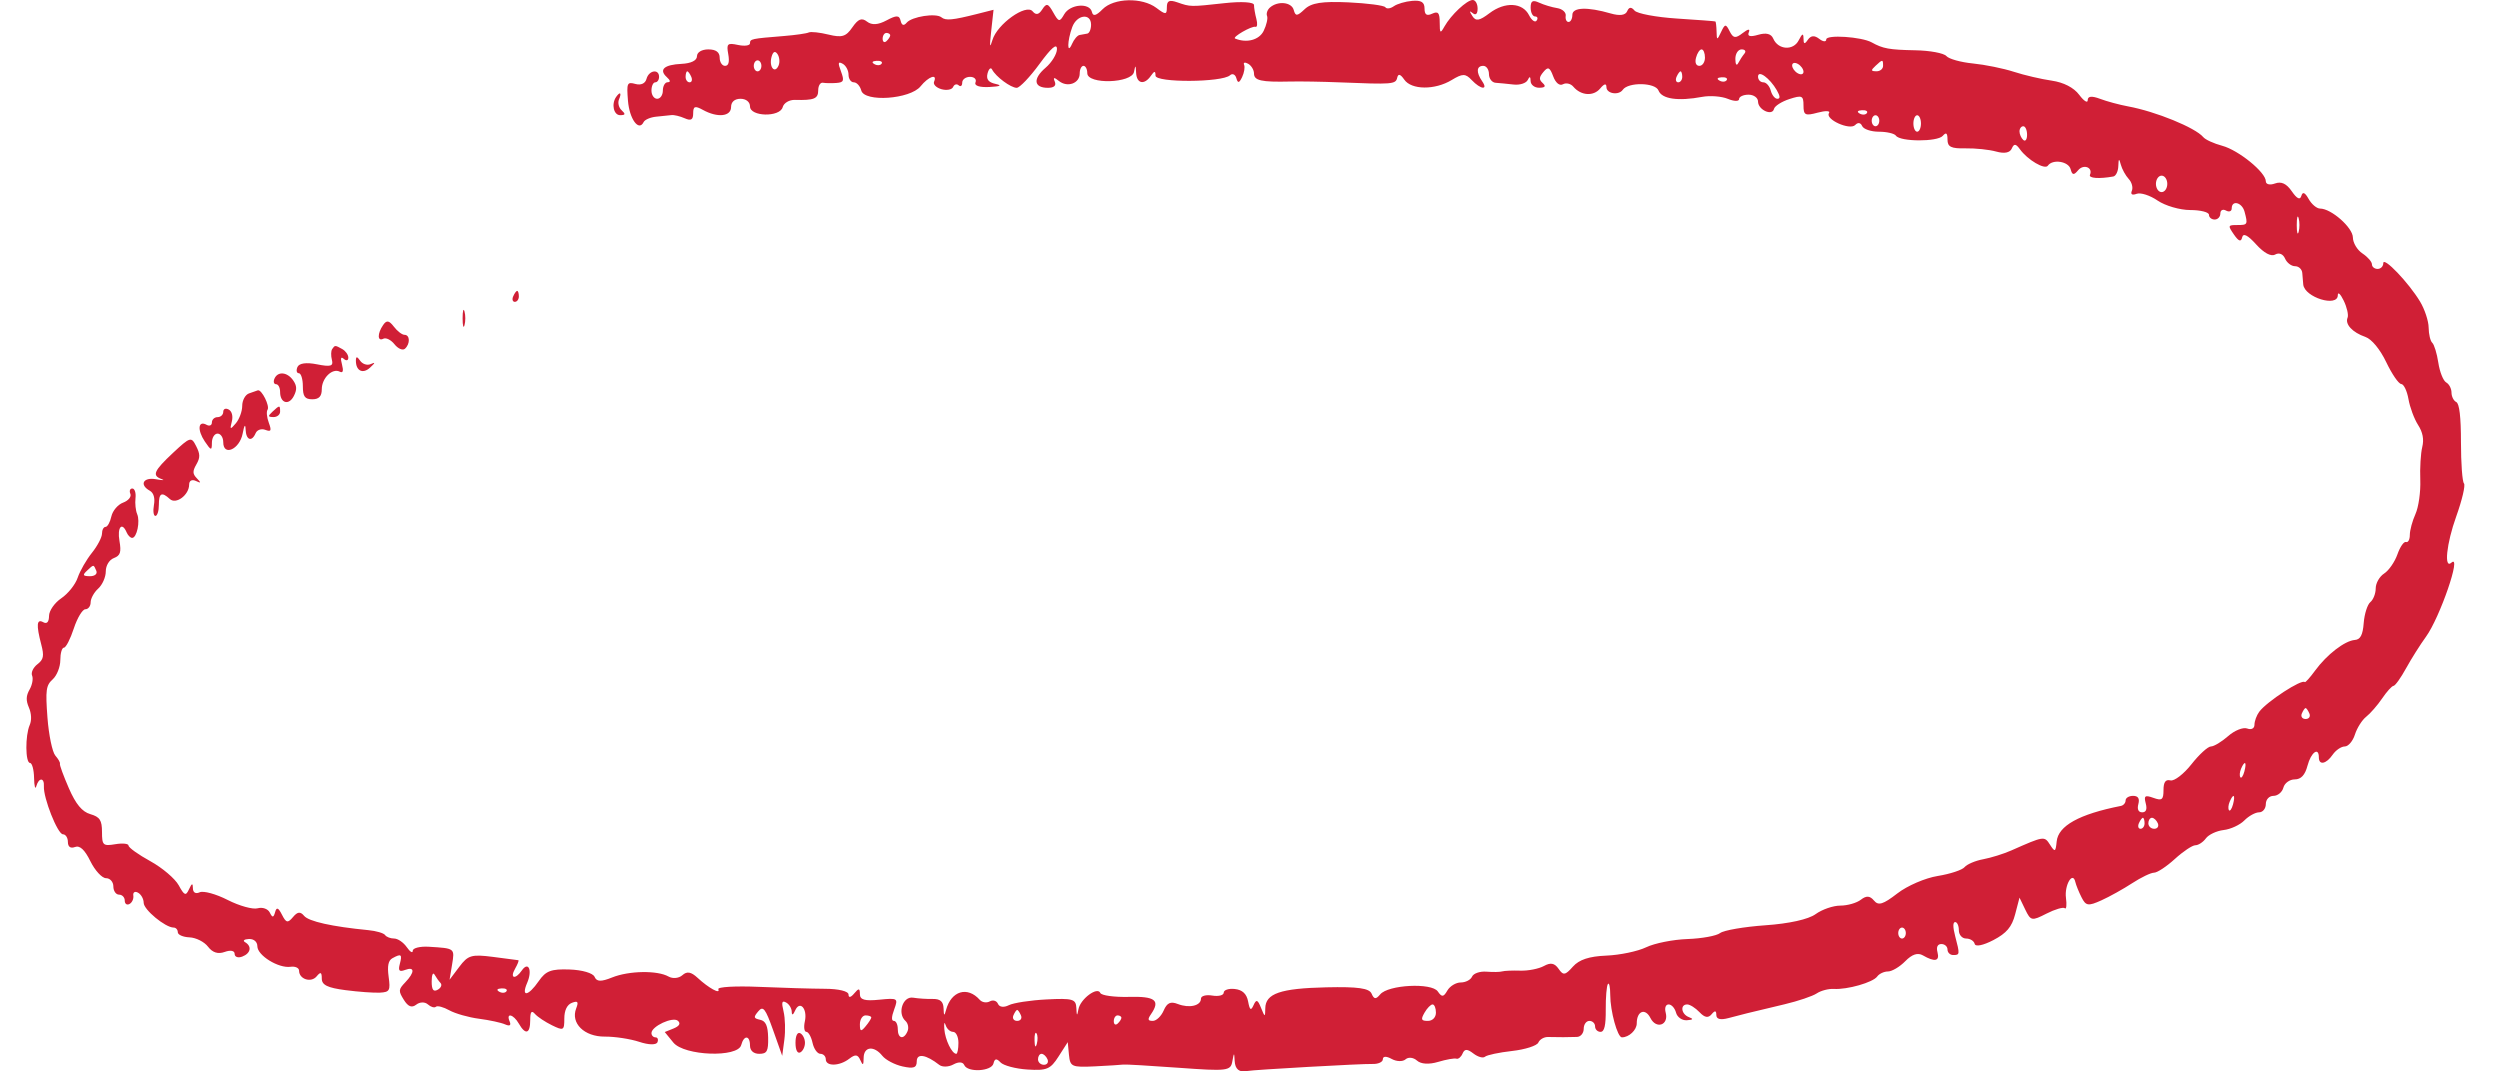 <svg width="70" height="30" viewBox="0 0 70 30" fill="none" xmlns="http://www.w3.org/2000/svg">
<path fill-rule="evenodd" clip-rule="evenodd" d="M29.184 0.262C29.087 0.414 29.007 0.43 28.913 0.317C28.73 0.097 27.918 0.677 27.788 1.121C27.713 1.375 27.705 1.31 27.754 0.867L27.819 0.274L27.354 0.392C26.674 0.564 26.477 0.583 26.36 0.485C26.209 0.359 25.531 0.464 25.387 0.635C25.307 0.731 25.249 0.713 25.218 0.583C25.181 0.423 25.103 0.421 24.823 0.571C24.585 0.698 24.411 0.709 24.278 0.606C24.129 0.49 24.031 0.528 23.866 0.766C23.687 1.026 23.575 1.06 23.201 0.969C22.953 0.908 22.703 0.881 22.645 0.909C22.587 0.937 22.276 0.982 21.955 1.008C21.028 1.083 21 1.089 21 1.212C21 1.277 20.85 1.298 20.666 1.259C20.367 1.195 20.338 1.223 20.391 1.516C20.43 1.736 20.401 1.844 20.301 1.844C20.219 1.844 20.151 1.74 20.151 1.614C20.151 1.46 20.045 1.383 19.833 1.383C19.649 1.383 19.515 1.464 19.515 1.575C19.515 1.694 19.35 1.775 19.085 1.788C18.596 1.811 18.441 1.949 18.669 2.158C18.775 2.254 18.782 2.301 18.692 2.303C18.62 2.304 18.56 2.409 18.56 2.536C18.56 2.663 18.488 2.766 18.401 2.766C18.313 2.766 18.241 2.663 18.241 2.536C18.241 2.409 18.289 2.305 18.348 2.305C18.406 2.305 18.454 2.236 18.454 2.152C18.454 1.92 18.166 1.967 18.102 2.209C18.068 2.338 17.947 2.393 17.793 2.351C17.559 2.286 17.543 2.322 17.583 2.82C17.624 3.333 17.887 3.693 18.021 3.419C18.055 3.35 18.214 3.282 18.374 3.267C18.535 3.252 18.726 3.232 18.799 3.223C18.872 3.213 19.039 3.253 19.17 3.311C19.348 3.39 19.409 3.355 19.409 3.172C19.409 2.973 19.459 2.955 19.681 3.077C20.09 3.303 20.47 3.264 20.47 2.997C20.47 2.853 20.57 2.766 20.735 2.766C20.89 2.766 21 2.855 21 2.979C21 3.27 21.84 3.288 21.916 2.999C21.947 2.884 22.099 2.793 22.255 2.797C22.795 2.812 22.91 2.765 22.91 2.529C22.91 2.398 22.97 2.303 23.043 2.317C23.116 2.33 23.285 2.333 23.418 2.323C23.626 2.308 23.644 2.262 23.548 2.001C23.456 1.753 23.466 1.714 23.598 1.787C23.686 1.837 23.759 1.973 23.759 2.091C23.759 2.209 23.826 2.305 23.907 2.305C23.988 2.305 24.082 2.408 24.115 2.533C24.204 2.868 25.483 2.779 25.775 2.418C25.999 2.14 26.255 2.052 26.154 2.288C26.122 2.363 26.216 2.457 26.363 2.498C26.509 2.538 26.655 2.51 26.687 2.436C26.719 2.361 26.789 2.34 26.843 2.389C26.898 2.437 26.942 2.404 26.942 2.314C26.942 2.225 27.041 2.152 27.161 2.152C27.281 2.152 27.35 2.221 27.314 2.305C27.273 2.4 27.424 2.45 27.705 2.436C28.01 2.42 28.067 2.392 27.877 2.35C27.673 2.305 27.608 2.219 27.652 2.052C27.687 1.924 27.744 1.876 27.779 1.947C27.88 2.145 28.302 2.459 28.468 2.459C28.55 2.459 28.837 2.158 29.106 1.79C29.441 1.333 29.595 1.201 29.595 1.373C29.595 1.511 29.451 1.748 29.275 1.898C28.914 2.207 28.945 2.459 29.342 2.459C29.512 2.459 29.581 2.397 29.534 2.286C29.481 2.162 29.513 2.156 29.648 2.266C29.887 2.459 30.232 2.336 30.232 2.057C30.232 1.94 30.279 1.844 30.338 1.844C30.396 1.844 30.444 1.936 30.444 2.049C30.444 2.371 31.694 2.334 31.753 2.011C31.791 1.81 31.801 1.815 31.811 2.036C31.825 2.346 32.041 2.39 32.226 2.121C32.323 1.981 32.354 1.98 32.354 2.118C32.354 2.319 34.217 2.31 34.44 2.108C34.508 2.046 34.588 2.083 34.618 2.189C34.659 2.336 34.697 2.329 34.779 2.159C34.838 2.036 34.863 1.881 34.835 1.815C34.806 1.748 34.857 1.735 34.948 1.785C35.038 1.836 35.112 1.959 35.112 2.058C35.112 2.256 35.315 2.302 36.12 2.283C36.412 2.276 37.033 2.287 37.5 2.306C38.987 2.367 39.079 2.36 39.121 2.179C39.149 2.055 39.21 2.071 39.32 2.23C39.52 2.519 40.176 2.525 40.645 2.242C40.954 2.055 41.032 2.055 41.208 2.242C41.459 2.507 41.678 2.532 41.5 2.274C41.327 2.024 41.34 1.844 41.532 1.844C41.62 1.844 41.691 1.948 41.691 2.075C41.691 2.201 41.775 2.311 41.877 2.318C41.979 2.325 42.206 2.347 42.381 2.367C42.556 2.387 42.734 2.329 42.777 2.239C42.829 2.129 42.855 2.138 42.857 2.267C42.858 2.373 42.966 2.458 43.097 2.457C43.263 2.455 43.294 2.416 43.198 2.328C43.087 2.226 43.091 2.164 43.217 2.013C43.345 1.859 43.395 1.882 43.489 2.136C43.558 2.322 43.668 2.412 43.763 2.359C43.851 2.311 43.981 2.341 44.053 2.427C44.267 2.68 44.617 2.704 44.805 2.478C44.919 2.341 44.98 2.328 44.98 2.44C44.98 2.623 45.323 2.679 45.437 2.515C45.59 2.294 46.35 2.308 46.438 2.534C46.53 2.773 46.984 2.839 47.663 2.712C47.884 2.671 48.207 2.696 48.38 2.768C48.553 2.84 48.694 2.843 48.694 2.775C48.694 2.707 48.813 2.651 48.959 2.651C49.105 2.651 49.225 2.738 49.225 2.844C49.225 3.075 49.624 3.258 49.672 3.049C49.691 2.969 49.884 2.845 50.102 2.774C50.457 2.658 50.498 2.677 50.498 2.953C50.498 3.226 50.544 3.249 50.896 3.154C51.115 3.095 51.257 3.1 51.212 3.166C51.093 3.34 51.799 3.659 51.947 3.499C52.02 3.421 52.099 3.433 52.139 3.527C52.177 3.616 52.388 3.688 52.609 3.688C52.829 3.688 53.044 3.738 53.086 3.799C53.204 3.971 54.249 3.975 54.397 3.804C54.493 3.694 54.53 3.723 54.53 3.908C54.53 4.113 54.631 4.163 55.034 4.154C55.311 4.149 55.699 4.189 55.895 4.244C56.125 4.308 56.279 4.278 56.33 4.158C56.391 4.016 56.444 4.021 56.557 4.178C56.772 4.477 57.256 4.761 57.34 4.639C57.472 4.447 57.918 4.516 57.977 4.736C58.022 4.906 58.067 4.913 58.187 4.768C58.34 4.584 58.608 4.687 58.519 4.895C58.477 4.992 58.777 5.013 59.172 4.942C59.245 4.929 59.309 4.797 59.313 4.649C59.32 4.434 59.334 4.426 59.383 4.61C59.417 4.737 59.517 4.917 59.603 5.01C59.691 5.103 59.73 5.252 59.692 5.341C59.649 5.442 59.7 5.475 59.825 5.427C59.937 5.385 60.201 5.47 60.413 5.616C60.626 5.761 61.036 5.881 61.325 5.881C61.615 5.881 61.851 5.941 61.851 6.014C61.851 6.087 61.923 6.147 62.011 6.147C62.098 6.147 62.17 6.071 62.17 5.977C62.17 5.884 62.241 5.847 62.329 5.896C62.416 5.944 62.488 5.917 62.488 5.835C62.488 5.591 62.779 5.667 62.848 5.929C62.943 6.289 62.936 6.301 62.64 6.301C62.38 6.301 62.376 6.314 62.551 6.568C62.683 6.759 62.749 6.782 62.78 6.647C62.809 6.518 62.935 6.581 63.172 6.843C63.393 7.087 63.589 7.191 63.705 7.127C63.814 7.066 63.926 7.112 63.981 7.239C64.031 7.357 64.158 7.454 64.262 7.454C64.366 7.454 64.457 7.54 64.464 7.646C64.472 7.751 64.484 7.896 64.491 7.967C64.528 8.327 65.459 8.614 65.459 8.264C65.459 8.161 65.533 8.231 65.624 8.418C65.715 8.607 65.764 8.822 65.732 8.896C65.654 9.078 65.869 9.309 66.231 9.434C66.407 9.495 66.643 9.781 66.815 10.141C66.974 10.474 67.162 10.749 67.234 10.752C67.306 10.755 67.397 10.945 67.437 11.175C67.477 11.405 67.598 11.729 67.705 11.897C67.838 12.103 67.876 12.302 67.823 12.517C67.78 12.69 67.755 13.105 67.768 13.438C67.781 13.771 67.72 14.2 67.633 14.393C67.546 14.585 67.475 14.849 67.475 14.979C67.475 15.108 67.427 15.197 67.369 15.176C67.31 15.155 67.202 15.31 67.128 15.522C67.054 15.733 66.887 15.974 66.757 16.058C66.627 16.141 66.52 16.328 66.52 16.473C66.52 16.617 66.453 16.791 66.37 16.859C66.288 16.926 66.204 17.189 66.184 17.443C66.159 17.779 66.091 17.908 65.935 17.919C65.655 17.94 65.153 18.326 64.825 18.774C64.68 18.972 64.55 19.118 64.534 19.099C64.456 19.003 63.47 19.644 63.259 19.929C63.185 20.029 63.125 20.192 63.125 20.293C63.125 20.397 63.037 20.442 62.921 20.398C62.809 20.356 62.569 20.451 62.388 20.611C62.206 20.77 61.99 20.901 61.906 20.901C61.822 20.901 61.576 21.125 61.36 21.4C61.144 21.674 60.88 21.877 60.773 21.851C60.636 21.817 60.578 21.898 60.578 22.123C60.578 22.393 60.534 22.427 60.295 22.34C60.061 22.256 60.024 22.281 60.08 22.491C60.125 22.661 60.092 22.745 59.98 22.745C59.875 22.745 59.835 22.659 59.874 22.514C59.915 22.358 59.868 22.284 59.726 22.284C59.611 22.284 59.517 22.341 59.517 22.412C59.517 22.482 59.457 22.552 59.384 22.566C58.218 22.796 57.63 23.122 57.587 23.561C57.557 23.859 57.539 23.868 57.4 23.651C57.242 23.405 57.236 23.406 56.316 23.813C56.102 23.908 55.748 24.018 55.529 24.059C55.31 24.099 55.077 24.199 55.009 24.279C54.942 24.36 54.604 24.471 54.258 24.527C53.908 24.583 53.405 24.8 53.127 25.015C52.724 25.326 52.595 25.365 52.471 25.215C52.357 25.079 52.258 25.073 52.103 25.193C51.987 25.283 51.728 25.357 51.529 25.357C51.33 25.357 51.019 25.464 50.838 25.595C50.636 25.742 50.094 25.862 49.428 25.908C48.833 25.95 48.264 26.048 48.163 26.126C48.063 26.204 47.651 26.279 47.25 26.293C46.848 26.307 46.327 26.41 46.092 26.524C45.857 26.637 45.356 26.742 44.978 26.757C44.497 26.777 44.216 26.869 44.041 27.066C43.825 27.31 43.772 27.318 43.64 27.126C43.529 26.966 43.417 26.944 43.23 27.048C43.088 27.126 42.791 27.185 42.57 27.178C42.349 27.171 42.121 27.181 42.062 27.199C42.004 27.218 41.806 27.221 41.622 27.207C41.438 27.192 41.257 27.255 41.218 27.345C41.18 27.435 41.037 27.509 40.902 27.509C40.767 27.509 40.598 27.611 40.526 27.735C40.419 27.922 40.372 27.926 40.258 27.76C40.085 27.51 38.87 27.573 38.645 27.843C38.525 27.987 38.473 27.983 38.405 27.823C38.34 27.67 38.02 27.625 37.139 27.645C35.85 27.674 35.432 27.818 35.428 28.235C35.425 28.488 35.416 28.487 35.309 28.22C35.216 27.988 35.176 27.973 35.1 28.144C35.026 28.309 34.993 28.287 34.947 28.04C34.906 27.827 34.787 27.715 34.575 27.692C34.404 27.673 34.264 27.719 34.264 27.794C34.264 27.869 34.12 27.905 33.945 27.876C33.77 27.846 33.627 27.885 33.627 27.962C33.627 28.161 33.302 28.237 32.981 28.113C32.775 28.032 32.677 28.078 32.583 28.295C32.514 28.454 32.377 28.585 32.279 28.585C32.139 28.585 32.127 28.544 32.226 28.4C32.496 28.009 32.349 27.893 31.609 27.913C31.2 27.923 30.84 27.874 30.809 27.803C30.729 27.614 30.249 27.971 30.196 28.26C30.159 28.46 30.148 28.453 30.138 28.225C30.127 27.973 30.037 27.947 29.303 27.984C28.851 28.007 28.375 28.08 28.246 28.146C28.107 28.216 27.983 28.201 27.943 28.107C27.906 28.02 27.803 27.989 27.714 28.039C27.625 28.088 27.498 28.069 27.433 27.995C27.089 27.608 26.634 27.744 26.49 28.277C26.441 28.46 26.427 28.452 26.42 28.236C26.414 28.044 26.327 27.967 26.12 27.971C25.959 27.975 25.71 27.959 25.566 27.935C25.277 27.889 25.119 28.377 25.354 28.587C25.425 28.651 25.451 28.781 25.411 28.875C25.306 29.122 25.138 29.085 25.138 28.815C25.138 28.688 25.089 28.585 25.029 28.585C24.956 28.585 24.959 28.475 25.038 28.262C25.153 27.95 25.138 27.94 24.617 27.992C24.212 28.033 24.077 27.994 24.077 27.836C24.077 27.666 24.047 27.662 23.918 27.816C23.822 27.932 23.759 27.945 23.759 27.848C23.759 27.754 23.484 27.687 23.096 27.686C22.731 27.684 21.9 27.66 21.248 27.632C20.597 27.604 20.086 27.633 20.113 27.697C20.179 27.851 19.842 27.666 19.531 27.378C19.35 27.21 19.234 27.19 19.107 27.305C19.009 27.393 18.837 27.41 18.719 27.343C18.406 27.166 17.611 27.179 17.139 27.369C16.828 27.494 16.707 27.49 16.648 27.351C16.603 27.246 16.301 27.158 15.947 27.146C15.43 27.128 15.283 27.184 15.085 27.471C14.788 27.901 14.583 27.929 14.762 27.516C14.912 27.167 14.796 26.905 14.611 27.173C14.428 27.438 14.266 27.396 14.422 27.125C14.494 26.998 14.536 26.891 14.514 26.886C14.492 26.882 14.173 26.84 13.804 26.793C13.202 26.716 13.105 26.745 12.861 27.07L12.588 27.432L12.658 27.009C12.734 26.549 12.741 26.554 12.008 26.509C11.76 26.494 11.557 26.545 11.557 26.622C11.557 26.699 11.482 26.654 11.39 26.521C11.298 26.388 11.139 26.279 11.036 26.279C10.934 26.279 10.819 26.235 10.782 26.181C10.744 26.127 10.533 26.065 10.313 26.044C9.295 25.945 8.645 25.8 8.515 25.644C8.41 25.517 8.329 25.527 8.203 25.679C8.058 25.852 8.011 25.842 7.895 25.612C7.792 25.409 7.744 25.391 7.703 25.541C7.659 25.698 7.627 25.701 7.554 25.552C7.503 25.448 7.351 25.394 7.215 25.432C7.079 25.47 6.701 25.365 6.375 25.199C6.049 25.032 5.696 24.936 5.592 24.984C5.476 25.037 5.402 24.992 5.401 24.868C5.4 24.719 5.372 24.727 5.294 24.896C5.204 25.094 5.162 25.078 5.004 24.788C4.902 24.602 4.545 24.298 4.209 24.113C3.873 23.929 3.599 23.732 3.599 23.676C3.599 23.621 3.432 23.603 3.227 23.638C2.886 23.695 2.856 23.668 2.856 23.296C2.856 22.966 2.795 22.873 2.53 22.796C2.299 22.73 2.122 22.516 1.928 22.07C1.777 21.723 1.664 21.415 1.678 21.386C1.692 21.357 1.634 21.253 1.549 21.156C1.465 21.058 1.366 20.581 1.329 20.096C1.271 19.32 1.288 19.191 1.476 19.021C1.593 18.916 1.689 18.672 1.689 18.482C1.689 18.291 1.734 18.134 1.79 18.134C1.846 18.134 1.97 17.892 2.067 17.596C2.164 17.301 2.31 17.059 2.391 17.059C2.471 17.059 2.538 16.971 2.538 16.865C2.538 16.759 2.633 16.585 2.75 16.48C2.867 16.374 2.962 16.158 2.962 15.999C2.962 15.835 3.059 15.675 3.188 15.626C3.369 15.557 3.4 15.464 3.345 15.147C3.278 14.763 3.415 14.6 3.546 14.907C3.582 14.992 3.651 15.061 3.7 15.061C3.832 15.061 3.929 14.598 3.84 14.394C3.798 14.296 3.777 14.095 3.794 13.947C3.811 13.799 3.771 13.678 3.705 13.678C3.64 13.678 3.615 13.745 3.65 13.827C3.685 13.909 3.594 14.019 3.448 14.073C3.302 14.126 3.153 14.301 3.118 14.461C3.083 14.622 3.009 14.753 2.955 14.753C2.901 14.753 2.856 14.838 2.856 14.941C2.856 15.043 2.729 15.286 2.574 15.479C2.419 15.672 2.239 15.986 2.175 16.175C2.112 16.365 1.905 16.624 1.717 16.751C1.529 16.878 1.374 17.1 1.373 17.246C1.371 17.417 1.314 17.479 1.211 17.422C1.027 17.319 1.011 17.495 1.155 18.045C1.24 18.369 1.221 18.465 1.046 18.6C0.929 18.691 0.863 18.833 0.899 18.917C0.935 19.001 0.903 19.176 0.829 19.306C0.728 19.482 0.723 19.611 0.81 19.813C0.881 19.978 0.89 20.167 0.832 20.3C0.703 20.595 0.709 21.362 0.84 21.362C0.898 21.362 0.95 21.552 0.954 21.784C0.959 22.017 0.987 22.12 1.016 22.015C1.086 21.766 1.244 21.766 1.229 22.015C1.21 22.339 1.614 23.36 1.762 23.36C1.838 23.36 1.901 23.457 1.901 23.576C1.901 23.711 1.975 23.764 2.1 23.716C2.236 23.665 2.372 23.791 2.531 24.115C2.66 24.376 2.857 24.589 2.969 24.589C3.082 24.589 3.174 24.693 3.174 24.82C3.174 24.946 3.246 25.05 3.333 25.05C3.421 25.05 3.493 25.125 3.493 25.216C3.493 25.308 3.552 25.351 3.625 25.312C3.698 25.274 3.747 25.167 3.733 25.075C3.719 24.983 3.779 24.947 3.865 24.995C3.952 25.043 4.023 25.171 4.023 25.279C4.023 25.471 4.629 25.972 4.862 25.972C4.926 25.972 4.978 26.031 4.978 26.102C4.978 26.174 5.126 26.239 5.307 26.246C5.488 26.254 5.721 26.371 5.825 26.508C5.952 26.674 6.106 26.722 6.292 26.654C6.455 26.595 6.57 26.618 6.57 26.709C6.57 26.795 6.665 26.829 6.782 26.785C7.021 26.694 7.06 26.497 6.862 26.381C6.789 26.339 6.836 26.298 6.968 26.292C7.106 26.285 7.206 26.37 7.206 26.495C7.206 26.752 7.797 27.117 8.135 27.07C8.266 27.051 8.374 27.101 8.374 27.179C8.374 27.417 8.709 27.526 8.865 27.339C8.977 27.203 9.01 27.217 9.01 27.401C9.01 27.58 9.172 27.659 9.673 27.724C10.038 27.772 10.473 27.803 10.639 27.794C10.911 27.779 10.935 27.735 10.882 27.35C10.841 27.049 10.871 26.895 10.986 26.831C11.234 26.694 11.267 26.718 11.195 26.99C11.144 27.181 11.179 27.22 11.343 27.158C11.616 27.055 11.618 27.224 11.347 27.506C11.155 27.707 11.152 27.746 11.308 27.996C11.427 28.187 11.53 28.227 11.655 28.13C11.756 28.051 11.898 28.049 11.982 28.124C12.063 28.197 12.164 28.227 12.206 28.189C12.248 28.152 12.417 28.197 12.582 28.289C12.748 28.381 13.122 28.487 13.414 28.525C13.705 28.563 14.034 28.634 14.143 28.683C14.273 28.74 14.317 28.712 14.27 28.601C14.161 28.346 14.376 28.396 14.528 28.662C14.714 28.987 14.846 28.948 14.846 28.566C14.846 28.327 14.882 28.28 14.979 28.39C15.052 28.473 15.267 28.616 15.456 28.708C15.78 28.866 15.801 28.854 15.801 28.518C15.801 28.289 15.878 28.131 16.013 28.079C16.18 28.016 16.205 28.049 16.133 28.236C15.973 28.65 16.358 29.029 16.936 29.025C17.216 29.023 17.649 29.089 17.897 29.171C18.161 29.259 18.373 29.264 18.408 29.183C18.44 29.108 18.416 29.046 18.354 29.046C18.292 29.046 18.241 28.992 18.241 28.926C18.241 28.736 18.842 28.458 18.982 28.583C19.065 28.657 19.023 28.73 18.861 28.797L18.613 28.897L18.854 29.192C19.161 29.565 20.659 29.62 20.754 29.261C20.83 28.975 21 28.985 21 29.276C21 29.418 21.1 29.507 21.258 29.507C21.476 29.507 21.515 29.435 21.508 29.053C21.501 28.722 21.441 28.588 21.285 28.554C21.099 28.514 21.092 28.483 21.232 28.317C21.367 28.155 21.431 28.236 21.647 28.844L21.902 29.563L21.962 29.112C21.995 28.864 21.985 28.509 21.94 28.323C21.877 28.061 21.893 28.004 22.013 28.071C22.098 28.118 22.168 28.235 22.169 28.332C22.17 28.437 22.208 28.423 22.263 28.296C22.394 27.998 22.614 28.242 22.536 28.598C22.5 28.76 22.519 28.892 22.578 28.892C22.636 28.892 22.714 29.03 22.751 29.199C22.788 29.368 22.887 29.507 22.97 29.507C23.054 29.507 23.122 29.576 23.122 29.66C23.122 29.865 23.507 29.856 23.779 29.645C23.948 29.514 24.019 29.523 24.089 29.683C24.16 29.845 24.181 29.831 24.182 29.622C24.184 29.301 24.471 29.269 24.706 29.563C24.798 29.678 25.052 29.812 25.271 29.86C25.581 29.929 25.669 29.898 25.669 29.717C25.669 29.485 25.927 29.526 26.3 29.817C26.384 29.883 26.562 29.878 26.694 29.805C26.839 29.725 26.96 29.731 26.998 29.82C27.09 30.037 27.766 30 27.818 29.776C27.85 29.637 27.904 29.629 28.013 29.746C28.095 29.835 28.437 29.926 28.772 29.947C29.311 29.981 29.411 29.939 29.639 29.583L29.897 29.18L29.931 29.536C29.964 29.869 30.008 29.889 30.656 29.858C31.035 29.839 31.393 29.817 31.452 29.808C31.51 29.799 32.21 29.84 33.007 29.898C34.366 29.997 34.459 29.986 34.506 29.717C34.551 29.464 34.559 29.461 34.57 29.699C34.581 29.939 34.699 30.036 34.922 29.988C35.084 29.954 38.153 29.781 38.428 29.791C38.589 29.797 38.72 29.737 38.72 29.658C38.72 29.571 38.818 29.568 38.968 29.651C39.104 29.726 39.279 29.73 39.356 29.661C39.434 29.591 39.576 29.607 39.675 29.696C39.786 29.796 40.01 29.81 40.268 29.733C40.496 29.665 40.727 29.624 40.779 29.643C40.833 29.661 40.91 29.597 40.952 29.499C41.009 29.365 41.083 29.365 41.255 29.498C41.381 29.595 41.527 29.636 41.58 29.588C41.633 29.541 41.975 29.468 42.341 29.427C42.706 29.386 43.036 29.28 43.074 29.191C43.112 29.103 43.234 29.033 43.345 29.036C43.624 29.044 43.937 29.043 44.158 29.034C44.26 29.03 44.344 28.927 44.344 28.806C44.344 28.684 44.415 28.585 44.503 28.585C44.59 28.585 44.662 28.654 44.662 28.738C44.662 28.823 44.731 28.892 44.815 28.892C44.923 28.892 44.965 28.712 44.961 28.27C44.958 27.928 44.985 27.605 45.021 27.553C45.057 27.5 45.087 27.639 45.087 27.86C45.087 28.31 45.289 29.046 45.413 29.046C45.612 29.046 45.829 28.841 45.829 28.654C45.829 28.308 46.066 28.215 46.212 28.504C46.375 28.828 46.732 28.702 46.639 28.353C46.604 28.219 46.639 28.124 46.723 28.124C46.803 28.124 46.895 28.227 46.929 28.354C46.962 28.481 47.099 28.577 47.232 28.567C47.411 28.554 47.426 28.531 47.288 28.479C47.073 28.397 47.037 28.124 47.242 28.124C47.318 28.124 47.473 28.222 47.586 28.341C47.731 28.495 47.831 28.512 47.925 28.399C48.018 28.287 48.057 28.293 48.057 28.419C48.057 28.538 48.173 28.567 48.402 28.505C48.771 28.405 48.896 28.375 49.967 28.12C50.347 28.03 50.753 27.893 50.869 27.815C50.986 27.737 51.201 27.681 51.347 27.69C51.726 27.713 52.443 27.508 52.562 27.342C52.617 27.265 52.753 27.201 52.864 27.201C52.974 27.201 53.192 27.072 53.346 26.915C53.538 26.719 53.696 26.667 53.84 26.75C54.176 26.944 54.316 26.914 54.25 26.664C54.211 26.518 54.252 26.433 54.359 26.433C54.453 26.433 54.53 26.502 54.53 26.587C54.53 26.671 54.602 26.741 54.689 26.741C54.877 26.741 54.879 26.724 54.745 26.213C54.678 25.956 54.678 25.818 54.745 25.818C54.802 25.818 54.848 25.922 54.848 26.049C54.848 26.176 54.94 26.279 55.052 26.279C55.164 26.279 55.271 26.346 55.291 26.428C55.311 26.516 55.528 26.472 55.814 26.323C56.184 26.13 56.332 25.954 56.424 25.601L56.546 25.134L56.707 25.468C56.861 25.786 56.89 25.792 57.302 25.581C57.541 25.459 57.772 25.392 57.815 25.431C57.859 25.47 57.873 25.339 57.847 25.14C57.8 24.785 58.037 24.381 58.109 24.694C58.129 24.781 58.207 24.976 58.283 25.125C58.404 25.366 58.469 25.376 58.836 25.211C59.065 25.108 59.454 24.891 59.702 24.729C59.949 24.568 60.224 24.435 60.314 24.435C60.403 24.435 60.665 24.262 60.896 24.051C61.127 23.84 61.386 23.667 61.47 23.667C61.555 23.667 61.687 23.58 61.764 23.475C61.841 23.369 62.065 23.264 62.261 23.241C62.457 23.219 62.718 23.098 62.841 22.973C62.965 22.847 63.151 22.745 63.255 22.745C63.358 22.745 63.443 22.641 63.443 22.514C63.443 22.385 63.538 22.284 63.658 22.284C63.777 22.284 63.902 22.18 63.935 22.053C63.969 21.926 64.112 21.823 64.253 21.823C64.429 21.823 64.541 21.702 64.61 21.439C64.709 21.063 64.928 20.904 64.928 21.208C64.928 21.435 65.133 21.395 65.315 21.131C65.403 21.004 65.555 20.901 65.654 20.901C65.752 20.901 65.88 20.751 65.938 20.567C65.996 20.384 66.138 20.159 66.254 20.068C66.37 19.977 66.571 19.746 66.7 19.556C66.829 19.366 66.972 19.207 67.019 19.204C67.066 19.2 67.223 18.98 67.369 18.714C67.515 18.449 67.766 18.05 67.927 17.829C68.317 17.292 68.938 15.488 68.64 15.754C68.426 15.946 68.501 15.22 68.775 14.459C68.939 14 69.037 13.585 68.991 13.536C68.945 13.487 68.907 12.969 68.907 12.384C68.907 11.671 68.863 11.3 68.775 11.257C68.702 11.222 68.642 11.102 68.642 10.992C68.642 10.881 68.575 10.753 68.493 10.708C68.411 10.662 68.312 10.413 68.273 10.155C68.234 9.897 68.157 9.646 68.103 9.598C68.05 9.55 68.004 9.359 68.002 9.173C68 8.988 67.892 8.661 67.763 8.446C67.441 7.912 66.732 7.171 66.732 7.369C66.732 7.458 66.661 7.53 66.573 7.53C66.486 7.53 66.414 7.472 66.414 7.401C66.414 7.33 66.295 7.194 66.149 7.097C66.003 7.001 65.882 6.8 65.881 6.65C65.878 6.372 65.275 5.84 64.962 5.84C64.869 5.84 64.725 5.719 64.642 5.571C64.538 5.386 64.474 5.359 64.438 5.485C64.402 5.608 64.315 5.567 64.17 5.356C64.021 5.14 63.877 5.073 63.699 5.138C63.556 5.19 63.443 5.163 63.443 5.076C63.443 4.826 62.682 4.206 62.223 4.082C61.989 4.02 61.749 3.91 61.69 3.838C61.47 3.575 60.361 3.122 59.587 2.979C59.344 2.934 58.991 2.839 58.801 2.767C58.567 2.679 58.456 2.692 58.456 2.805C58.456 2.898 58.349 2.83 58.217 2.654C58.067 2.453 57.781 2.306 57.448 2.258C57.156 2.216 56.679 2.105 56.387 2.01C56.095 1.915 55.58 1.811 55.242 1.777C54.904 1.744 54.569 1.651 54.499 1.57C54.429 1.488 54.037 1.415 53.628 1.408C52.896 1.394 52.722 1.362 52.408 1.187C52.122 1.029 51.135 0.964 51.135 1.104C51.135 1.179 51.046 1.172 50.939 1.088C50.804 0.984 50.705 0.992 50.62 1.114C50.528 1.248 50.498 1.239 50.498 1.077C50.498 0.921 50.462 0.935 50.364 1.128C50.214 1.426 49.787 1.398 49.651 1.081C49.593 0.945 49.454 0.909 49.23 0.974C49.003 1.04 48.919 1.018 48.967 0.904C49.011 0.8 48.947 0.808 48.795 0.926C48.594 1.082 48.531 1.074 48.431 0.877C48.324 0.663 48.299 0.665 48.191 0.895C48.079 1.134 48.069 1.133 48.064 0.884C48.06 0.736 48.045 0.608 48.031 0.601C48.017 0.593 47.53 0.556 46.95 0.519C46.37 0.481 45.837 0.381 45.766 0.295C45.677 0.188 45.612 0.194 45.561 0.314C45.513 0.428 45.352 0.45 45.101 0.377C44.444 0.187 44.026 0.203 44.026 0.417C44.026 0.526 43.978 0.615 43.919 0.615C43.861 0.615 43.825 0.537 43.84 0.442C43.854 0.347 43.747 0.25 43.601 0.227C43.455 0.204 43.228 0.136 43.097 0.075C42.916 -0.009 42.858 0.025 42.858 0.213C42.858 0.349 42.914 0.461 42.982 0.461C43.05 0.461 43.07 0.513 43.026 0.576C42.983 0.639 42.887 0.572 42.814 0.427C42.632 0.067 42.138 0.042 41.705 0.37C41.424 0.583 41.323 0.601 41.228 0.452C41.137 0.309 41.14 0.289 41.24 0.371C41.322 0.437 41.373 0.387 41.373 0.24C41.373 0.108 41.312 0 41.237 0C41.072 0 40.626 0.419 40.444 0.743C40.329 0.95 40.312 0.936 40.312 0.634C40.312 0.357 40.269 0.306 40.099 0.384C39.948 0.454 39.887 0.412 39.887 0.239C39.887 0.06 39.795 0.003 39.542 0.024C39.353 0.04 39.12 0.108 39.026 0.175C38.931 0.242 38.825 0.255 38.79 0.203C38.755 0.152 38.288 0.091 37.752 0.066C37.016 0.033 36.718 0.08 36.53 0.258C36.322 0.456 36.273 0.46 36.225 0.281C36.166 0.056 35.776 0.017 35.556 0.213C35.485 0.277 35.45 0.382 35.478 0.447C35.505 0.511 35.463 0.7 35.383 0.864C35.259 1.12 34.906 1.214 34.582 1.079C34.492 1.041 35.053 0.718 35.152 0.751C35.203 0.767 35.215 0.669 35.179 0.532C35.142 0.394 35.112 0.218 35.112 0.14C35.112 0.058 34.767 0.036 34.29 0.088C33.32 0.194 33.337 0.194 32.964 0.065C32.741 -0.012 32.672 0.02 32.672 0.203C32.672 0.416 32.639 0.418 32.38 0.222C31.981 -0.079 31.187 -0.06 30.872 0.259C30.691 0.443 30.604 0.466 30.574 0.336C30.512 0.068 29.962 0.114 29.798 0.4C29.67 0.624 29.642 0.619 29.49 0.347C29.348 0.093 29.302 0.08 29.184 0.262ZM30.55 0.692C30.55 0.818 30.502 0.931 30.444 0.941C30.385 0.952 30.288 0.969 30.228 0.98C30.167 0.99 30.072 1.103 30.017 1.229C29.874 1.556 29.88 1.146 30.023 0.758C30.152 0.408 30.55 0.358 30.55 0.692ZM24.926 0.99C24.926 1.027 24.878 1.1 24.82 1.153C24.762 1.205 24.714 1.174 24.714 1.085C24.714 0.995 24.762 0.922 24.82 0.922C24.878 0.922 24.926 0.953 24.926 0.99ZM21.801 1.833C21.696 2.078 21.528 1.879 21.602 1.598C21.643 1.444 21.701 1.415 21.769 1.513C21.826 1.596 21.84 1.74 21.801 1.833ZM47.739 1.614C47.739 1.74 47.669 1.844 47.583 1.844C47.489 1.844 47.451 1.754 47.489 1.614C47.522 1.487 47.592 1.383 47.644 1.383C47.697 1.383 47.739 1.487 47.739 1.614ZM48.846 1.498C48.793 1.562 48.714 1.683 48.67 1.767C48.625 1.855 48.591 1.806 48.59 1.652C48.589 1.503 48.667 1.383 48.765 1.383C48.862 1.383 48.898 1.435 48.846 1.498ZM21.319 1.844C21.319 1.929 21.271 1.998 21.212 1.998C21.154 1.998 21.106 1.929 21.106 1.844C21.106 1.76 21.154 1.69 21.212 1.69C21.271 1.69 21.319 1.76 21.319 1.844ZM24.685 1.783C24.65 1.834 24.558 1.84 24.482 1.795C24.397 1.746 24.422 1.71 24.546 1.703C24.658 1.696 24.721 1.732 24.685 1.783ZM50.498 2.01C50.498 2.082 50.426 2.102 50.339 2.053C50.251 2.005 50.18 1.905 50.18 1.832C50.18 1.76 50.251 1.74 50.339 1.789C50.426 1.837 50.498 1.937 50.498 2.01ZM52.726 1.844C52.726 1.929 52.643 1.997 52.541 1.996C52.382 1.994 52.378 1.971 52.514 1.844C52.714 1.657 52.726 1.657 52.726 1.844ZM19.356 2.152C19.392 2.236 19.371 2.305 19.309 2.305C19.247 2.305 19.197 2.236 19.197 2.152C19.197 2.067 19.218 1.998 19.243 1.998C19.269 1.998 19.32 2.067 19.356 2.152ZM47.103 2.152C47.103 2.236 47.052 2.305 46.99 2.305C46.928 2.305 46.907 2.236 46.943 2.152C46.98 2.067 47.03 1.998 47.056 1.998C47.082 1.998 47.103 2.067 47.103 2.152ZM49.751 2.527C49.847 2.696 49.851 2.766 49.765 2.766C49.697 2.766 49.615 2.663 49.581 2.536C49.548 2.409 49.454 2.305 49.373 2.305C49.291 2.305 49.225 2.234 49.225 2.146C49.225 1.947 49.555 2.187 49.751 2.527ZM48.347 2.244C48.312 2.295 48.22 2.301 48.144 2.256C48.059 2.207 48.084 2.171 48.208 2.164C48.32 2.157 48.382 2.193 48.347 2.244ZM17.251 2.715C17.113 2.915 17.183 3.227 17.366 3.225C17.513 3.223 17.521 3.195 17.406 3.088C17.325 3.015 17.292 2.877 17.332 2.783C17.413 2.596 17.363 2.554 17.251 2.715ZM52.273 3.166C52.238 3.217 52.146 3.223 52.07 3.179C51.985 3.13 52.01 3.093 52.134 3.086C52.246 3.079 52.308 3.115 52.273 3.166ZM52.62 3.381C52.62 3.466 52.572 3.535 52.514 3.535C52.456 3.535 52.408 3.466 52.408 3.381C52.408 3.296 52.456 3.227 52.514 3.227C52.572 3.227 52.62 3.296 52.62 3.381ZM53.787 3.458C53.787 3.585 53.739 3.688 53.681 3.688C53.623 3.688 53.575 3.585 53.575 3.458C53.575 3.331 53.623 3.227 53.681 3.227C53.739 3.227 53.787 3.331 53.787 3.458ZM56.758 3.774C56.758 3.906 56.711 3.971 56.652 3.919C56.594 3.867 56.546 3.759 56.546 3.679C56.546 3.6 56.594 3.535 56.652 3.535C56.711 3.535 56.758 3.643 56.758 3.774ZM60.684 5.148C60.684 5.275 60.613 5.379 60.525 5.379C60.438 5.379 60.366 5.275 60.366 5.148C60.366 5.022 60.438 4.918 60.525 4.918C60.613 4.918 60.684 5.022 60.684 5.148ZM64.362 6.493C64.333 6.599 64.309 6.512 64.309 6.301C64.309 6.09 64.333 6.003 64.362 6.109C64.392 6.215 64.392 6.387 64.362 6.493ZM14.369 8.299C14.332 8.383 14.354 8.452 14.415 8.452C14.477 8.452 14.528 8.383 14.528 8.299C14.528 8.214 14.507 8.145 14.481 8.145C14.455 8.145 14.405 8.214 14.369 8.299ZM12.953 8.914C12.953 9.125 12.977 9.211 13.006 9.106C13.036 9 13.036 8.827 13.006 8.721C12.977 8.616 12.953 8.702 12.953 8.914ZM10.728 9.1C10.562 9.339 10.566 9.572 10.734 9.484C10.807 9.446 10.948 9.516 11.046 9.64C11.145 9.764 11.276 9.82 11.338 9.765C11.489 9.629 11.482 9.375 11.326 9.375C11.258 9.375 11.124 9.272 11.028 9.146C10.893 8.97 10.825 8.959 10.728 9.1ZM9.301 9.774C9.266 9.824 9.263 9.962 9.294 10.08C9.34 10.253 9.257 10.277 8.876 10.201C8.574 10.141 8.375 10.169 8.328 10.278C8.288 10.373 8.306 10.45 8.367 10.45C8.429 10.45 8.48 10.615 8.48 10.815C8.48 11.102 8.536 11.18 8.745 11.18C8.932 11.18 9.01 11.097 9.01 10.898C9.01 10.586 9.306 10.299 9.514 10.407C9.603 10.453 9.623 10.387 9.576 10.207C9.527 10.024 9.544 9.974 9.629 10.05C9.697 10.111 9.753 10.095 9.753 10.015C9.753 9.934 9.677 9.827 9.585 9.775C9.379 9.661 9.379 9.661 9.301 9.774ZM9.965 10.103C9.965 10.386 10.161 10.48 10.362 10.293C10.513 10.153 10.515 10.134 10.376 10.196C10.281 10.238 10.15 10.195 10.084 10.1C9.996 9.973 9.965 9.974 9.965 10.103ZM7.684 10.604C7.648 10.688 7.669 10.758 7.731 10.758C7.792 10.758 7.843 10.856 7.843 10.975C7.843 11.291 8.088 11.362 8.228 11.087C8.318 10.91 8.314 10.803 8.209 10.651C8.044 10.413 7.776 10.389 7.684 10.604ZM6.968 11.017C6.865 11.056 6.782 11.212 6.782 11.365C6.782 11.517 6.701 11.737 6.603 11.853C6.447 12.037 6.432 12.031 6.49 11.808C6.53 11.655 6.495 11.517 6.404 11.467C6.32 11.42 6.251 11.449 6.251 11.531C6.251 11.613 6.18 11.68 6.092 11.68C6.005 11.68 5.933 11.747 5.933 11.829C5.933 11.91 5.866 11.94 5.785 11.895C5.548 11.763 5.518 12.037 5.734 12.36C5.91 12.621 5.933 12.625 5.933 12.398C5.933 12.257 6.005 12.141 6.092 12.141C6.18 12.141 6.251 12.249 6.251 12.382C6.251 12.786 6.709 12.582 6.794 12.141C6.84 11.899 6.871 11.856 6.877 12.025C6.889 12.326 7.05 12.384 7.159 12.127C7.198 12.036 7.32 11.994 7.429 12.036C7.591 12.097 7.609 12.061 7.527 11.838C7.471 11.689 7.455 11.524 7.491 11.473C7.561 11.371 7.327 10.9 7.22 10.929C7.183 10.939 7.07 10.979 6.968 11.017ZM7.631 11.526C7.495 11.653 7.499 11.675 7.657 11.678C7.76 11.679 7.843 11.611 7.843 11.526C7.843 11.339 7.831 11.339 7.631 11.526ZM4.851 12.674C4.305 13.185 4.248 13.316 4.527 13.415C4.629 13.451 4.558 13.453 4.368 13.419C4.011 13.354 3.893 13.572 4.194 13.74C4.303 13.8 4.345 13.947 4.31 14.14C4.28 14.309 4.299 14.446 4.351 14.446C4.404 14.446 4.448 14.308 4.448 14.139C4.448 13.804 4.526 13.762 4.756 13.973C4.93 14.133 5.296 13.858 5.296 13.569C5.296 13.458 5.374 13.416 5.482 13.466C5.632 13.536 5.638 13.523 5.515 13.396C5.391 13.269 5.388 13.197 5.498 13.004C5.608 12.813 5.607 12.716 5.491 12.489C5.357 12.223 5.325 12.232 4.851 12.674ZM2.697 15.983C2.733 16.069 2.654 16.135 2.517 16.134C2.32 16.132 2.304 16.103 2.432 15.983C2.629 15.798 2.618 15.798 2.697 15.983ZM64.663 19.979C64.699 20.063 64.652 20.132 64.557 20.132C64.463 20.132 64.415 20.063 64.451 19.979C64.487 19.894 64.535 19.825 64.557 19.825C64.579 19.825 64.627 19.894 64.663 19.979ZM62.843 21.599C62.808 21.729 62.757 21.803 62.73 21.763C62.702 21.723 62.711 21.616 62.749 21.526C62.854 21.28 62.915 21.328 62.843 21.599ZM62.525 22.521C62.49 22.651 62.439 22.725 62.411 22.685C62.383 22.645 62.392 22.538 62.431 22.448C62.535 22.202 62.596 22.25 62.525 22.521ZM60.048 23.052C60.048 23.137 59.997 23.206 59.935 23.206C59.873 23.206 59.852 23.137 59.888 23.052C59.925 22.968 59.975 22.898 60.001 22.898C60.027 22.898 60.048 22.968 60.048 23.052ZM60.419 23.052C60.455 23.137 60.41 23.206 60.319 23.206C60.228 23.206 60.154 23.137 60.154 23.052C60.154 22.968 60.199 22.898 60.254 22.898C60.309 22.898 60.383 22.968 60.419 23.052ZM53.363 26.126C53.363 26.21 53.315 26.279 53.257 26.279C53.198 26.279 53.151 26.21 53.151 26.126C53.151 26.041 53.198 25.972 53.257 25.972C53.315 25.972 53.363 26.041 53.363 26.126ZM12.335 27.524C12.384 27.577 12.348 27.662 12.255 27.713C12.134 27.78 12.087 27.715 12.087 27.479C12.087 27.298 12.123 27.213 12.167 27.289C12.211 27.366 12.286 27.472 12.335 27.524ZM14.181 27.755C14.146 27.806 14.054 27.812 13.977 27.767C13.893 27.718 13.918 27.682 14.041 27.675C14.153 27.668 14.216 27.704 14.181 27.755ZM40.206 28.354C40.206 28.487 40.11 28.585 39.98 28.585C39.792 28.585 39.777 28.547 39.887 28.354C39.96 28.227 40.061 28.124 40.112 28.124C40.164 28.124 40.206 28.227 40.206 28.354ZM28.587 28.431C28.623 28.515 28.575 28.585 28.481 28.585C28.386 28.585 28.339 28.515 28.375 28.431C28.411 28.346 28.459 28.277 28.481 28.277C28.503 28.277 28.551 28.346 28.587 28.431ZM24.396 28.489C24.396 28.521 24.324 28.633 24.236 28.738C24.106 28.895 24.077 28.884 24.077 28.68C24.077 28.543 24.149 28.431 24.236 28.431C24.324 28.431 24.396 28.457 24.396 28.489ZM31.399 28.499C31.399 28.536 31.351 28.609 31.293 28.662C31.234 28.714 31.186 28.683 31.186 28.594C31.186 28.504 31.234 28.431 31.293 28.431C31.351 28.431 31.399 28.461 31.399 28.499ZM26.686 28.892C26.769 28.892 26.836 29.03 26.836 29.199C26.836 29.368 26.809 29.507 26.776 29.507C26.654 29.507 26.464 29.115 26.441 28.815C26.428 28.646 26.444 28.594 26.477 28.7C26.509 28.806 26.603 28.892 26.686 28.892ZM22.274 29.199C22.274 29.398 22.327 29.506 22.406 29.468C22.479 29.433 22.539 29.312 22.539 29.199C22.539 29.087 22.479 28.966 22.406 28.93C22.327 28.892 22.274 29.001 22.274 29.199ZM29.031 29.228C28.997 29.351 28.972 29.314 28.967 29.135C28.962 28.973 28.987 28.883 29.022 28.934C29.058 28.985 29.061 29.117 29.031 29.228ZM29.33 29.66C29.366 29.745 29.321 29.814 29.23 29.814C29.139 29.814 29.064 29.745 29.064 29.66C29.064 29.576 29.109 29.507 29.164 29.507C29.219 29.507 29.294 29.576 29.33 29.66Z" fill="#D01F36"/>
</svg>
